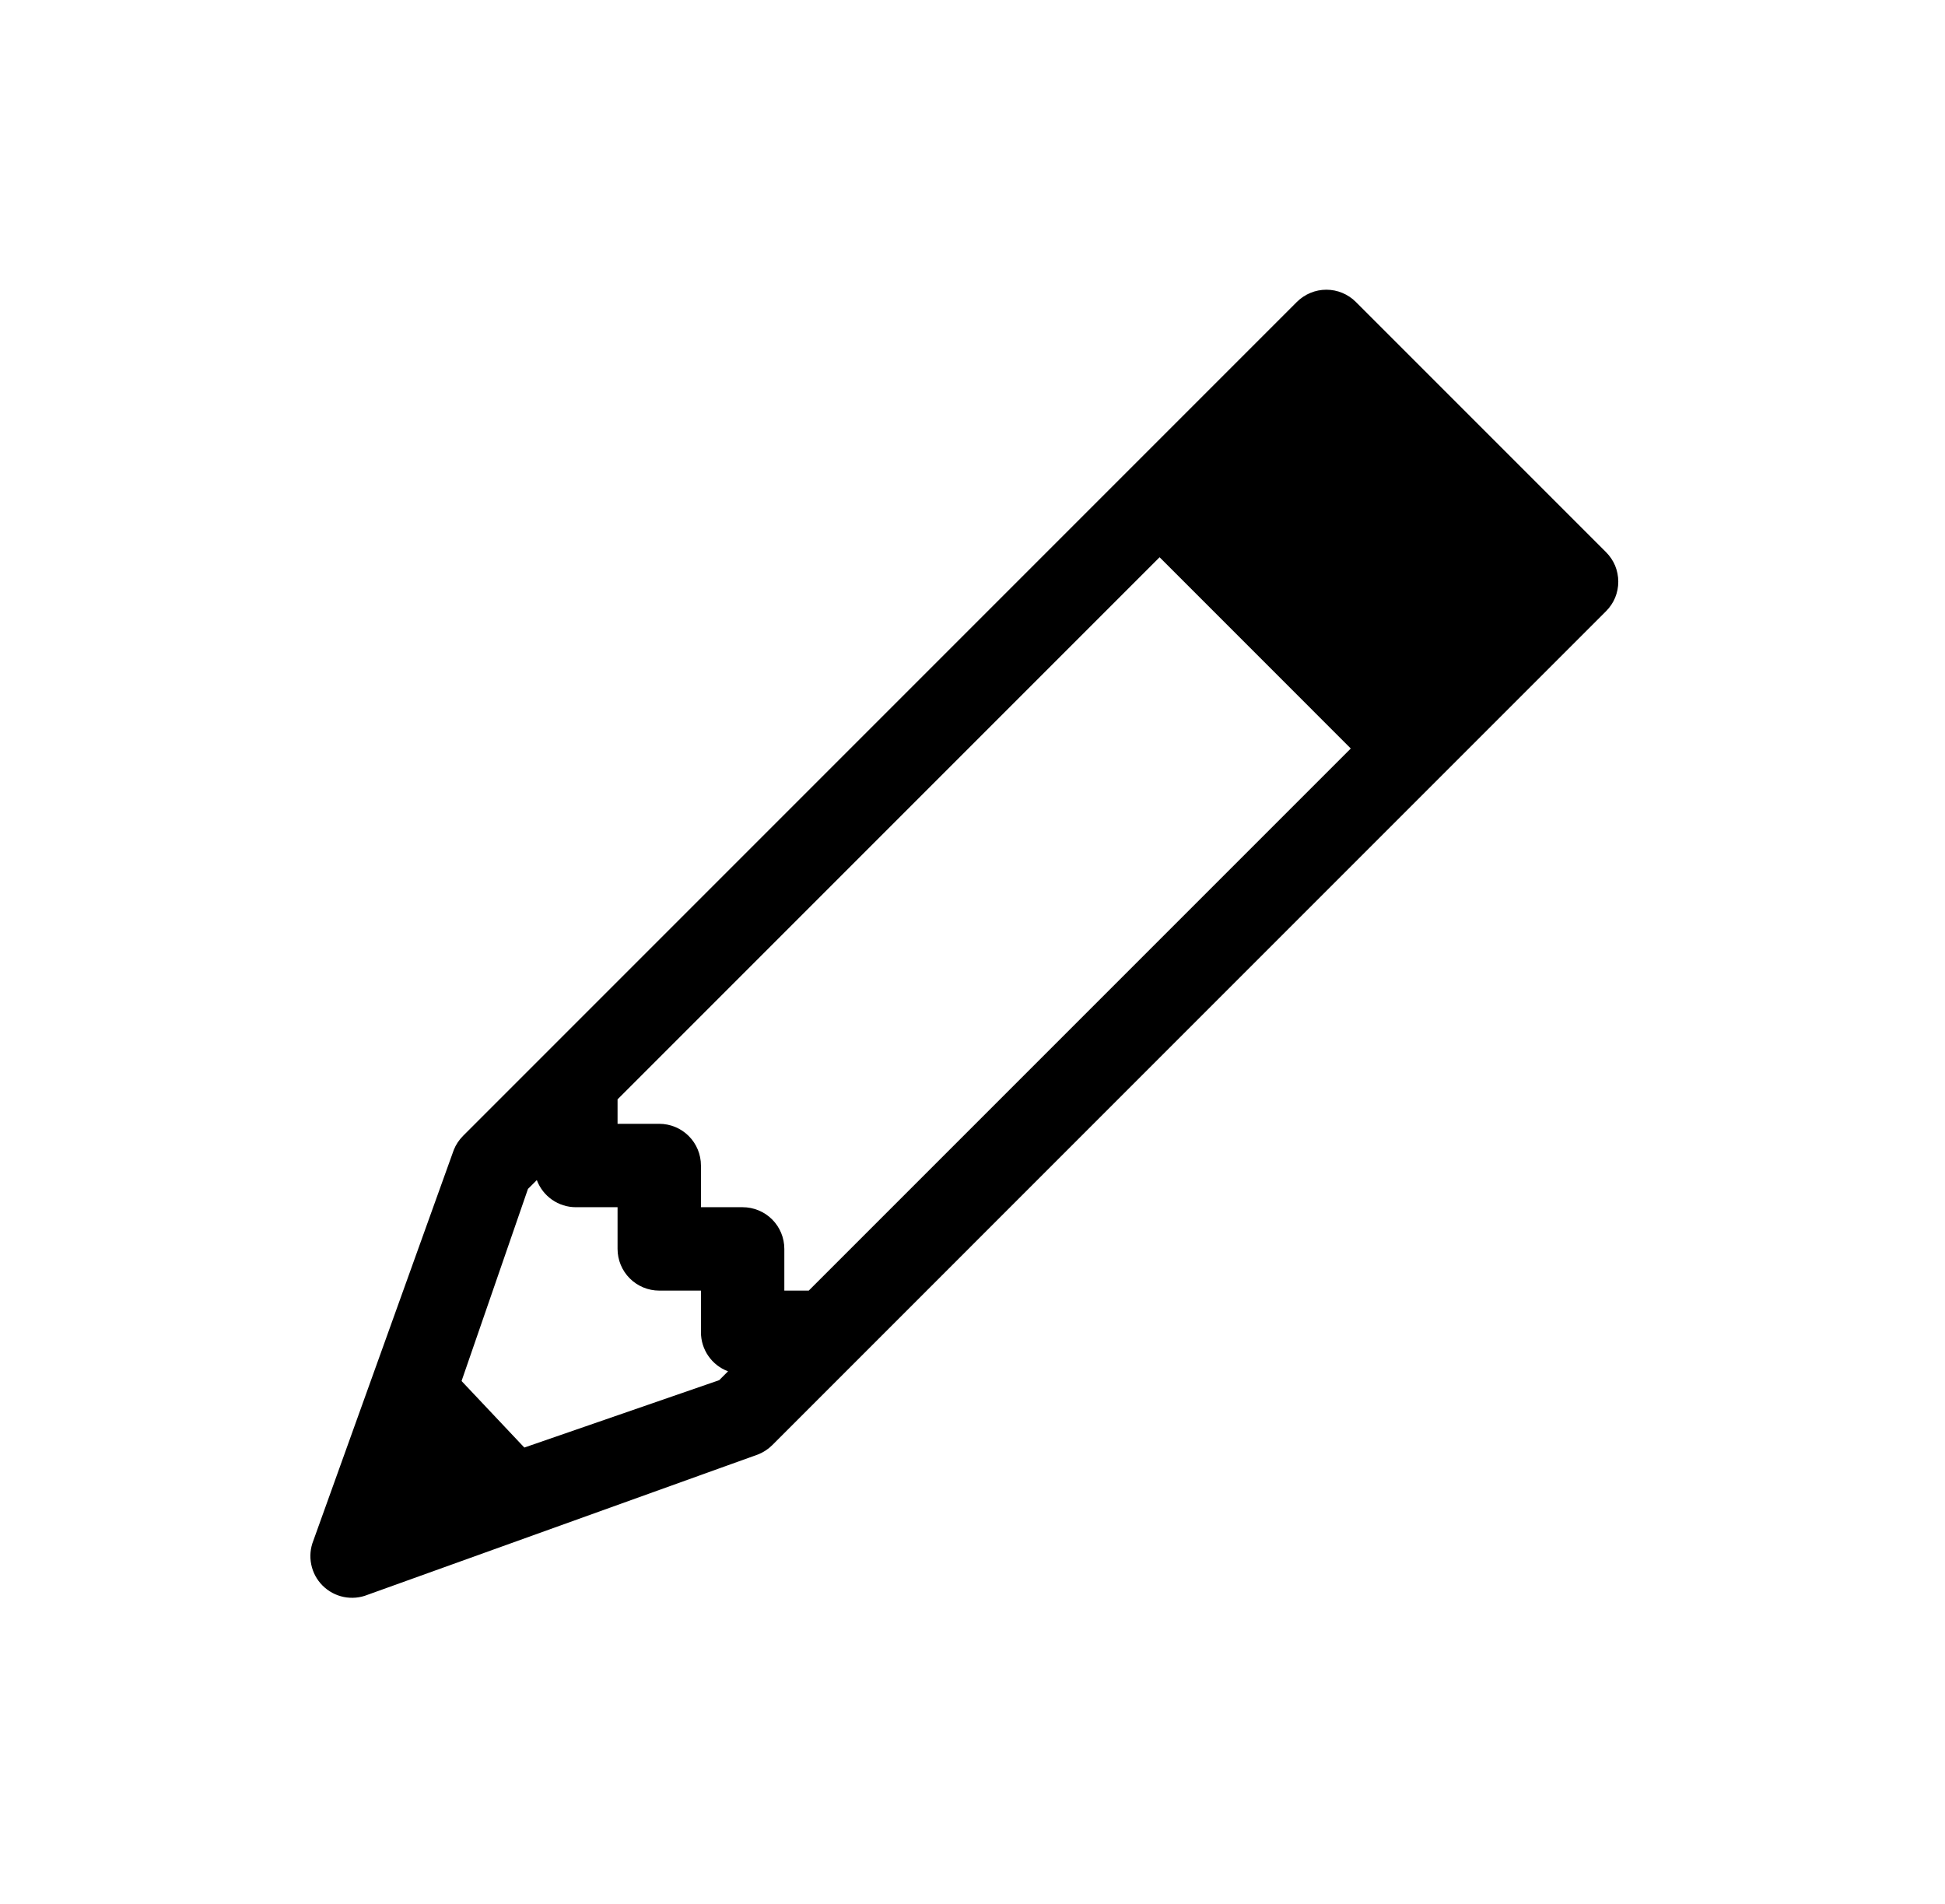 <svg width="47" height="46" viewBox="0 0 47 46" fill="none" xmlns="http://www.w3.org/2000/svg">
<path d="M10.964 37.057C10.181 37.217 9.503 36.498 9.709 35.726L10.517 32.693L14.039 36.426L10.964 37.057Z" fill="black"/>
<rect x="31.945" y="8.013" width="8.417" height="4.939" transform="rotate(43.612 31.945 8.013)" fill="black"/>
<path d="M31.337 7.296C31.431 7.202 31.542 7.128 31.665 7.077C31.787 7.026 31.918 7 32.051 7C32.183 7 32.315 7.026 32.437 7.077C32.559 7.128 32.671 7.202 32.764 7.296L38.809 13.341C38.903 13.435 38.978 13.546 39.029 13.668C39.079 13.791 39.105 13.922 39.105 14.055C39.105 14.187 39.079 14.318 39.029 14.441C38.978 14.563 38.903 14.674 38.809 14.768L28.734 24.843L18.659 34.919C18.562 35.015 18.447 35.09 18.32 35.141L8.882 38.533C8.699 38.607 8.498 38.624 8.305 38.585C8.112 38.545 7.935 38.45 7.795 38.31C7.656 38.171 7.56 37.994 7.521 37.8C7.481 37.607 7.499 37.407 7.572 37.224L10.965 27.785C11.015 27.659 11.091 27.544 11.187 27.447L31.337 7.296ZM29.445 12.04L34.066 16.66L36.672 14.055L32.051 9.434L29.445 12.04ZM32.641 18.085L28.021 13.464L14.923 26.562V27.153H15.93C16.197 27.153 16.454 27.259 16.643 27.448C16.832 27.637 16.938 27.893 16.938 28.16V29.168H17.945C18.212 29.168 18.469 29.274 18.658 29.463C18.847 29.652 18.953 29.908 18.953 30.175V31.183H19.543L32.641 18.085ZM12.972 28.513L12.758 28.726L10.461 35.37C10.403 35.54 10.565 35.703 10.735 35.644L17.379 33.347L17.593 33.133C17.401 33.062 17.235 32.933 17.118 32.764C17.001 32.596 16.938 32.395 16.938 32.19V31.183H15.93C15.663 31.183 15.407 31.077 15.218 30.888C15.029 30.699 14.923 30.442 14.923 30.175V29.168H13.915C13.71 29.168 13.51 29.105 13.341 28.988C13.173 28.871 13.044 28.705 12.972 28.513Z" fill="black"/>
</svg>
